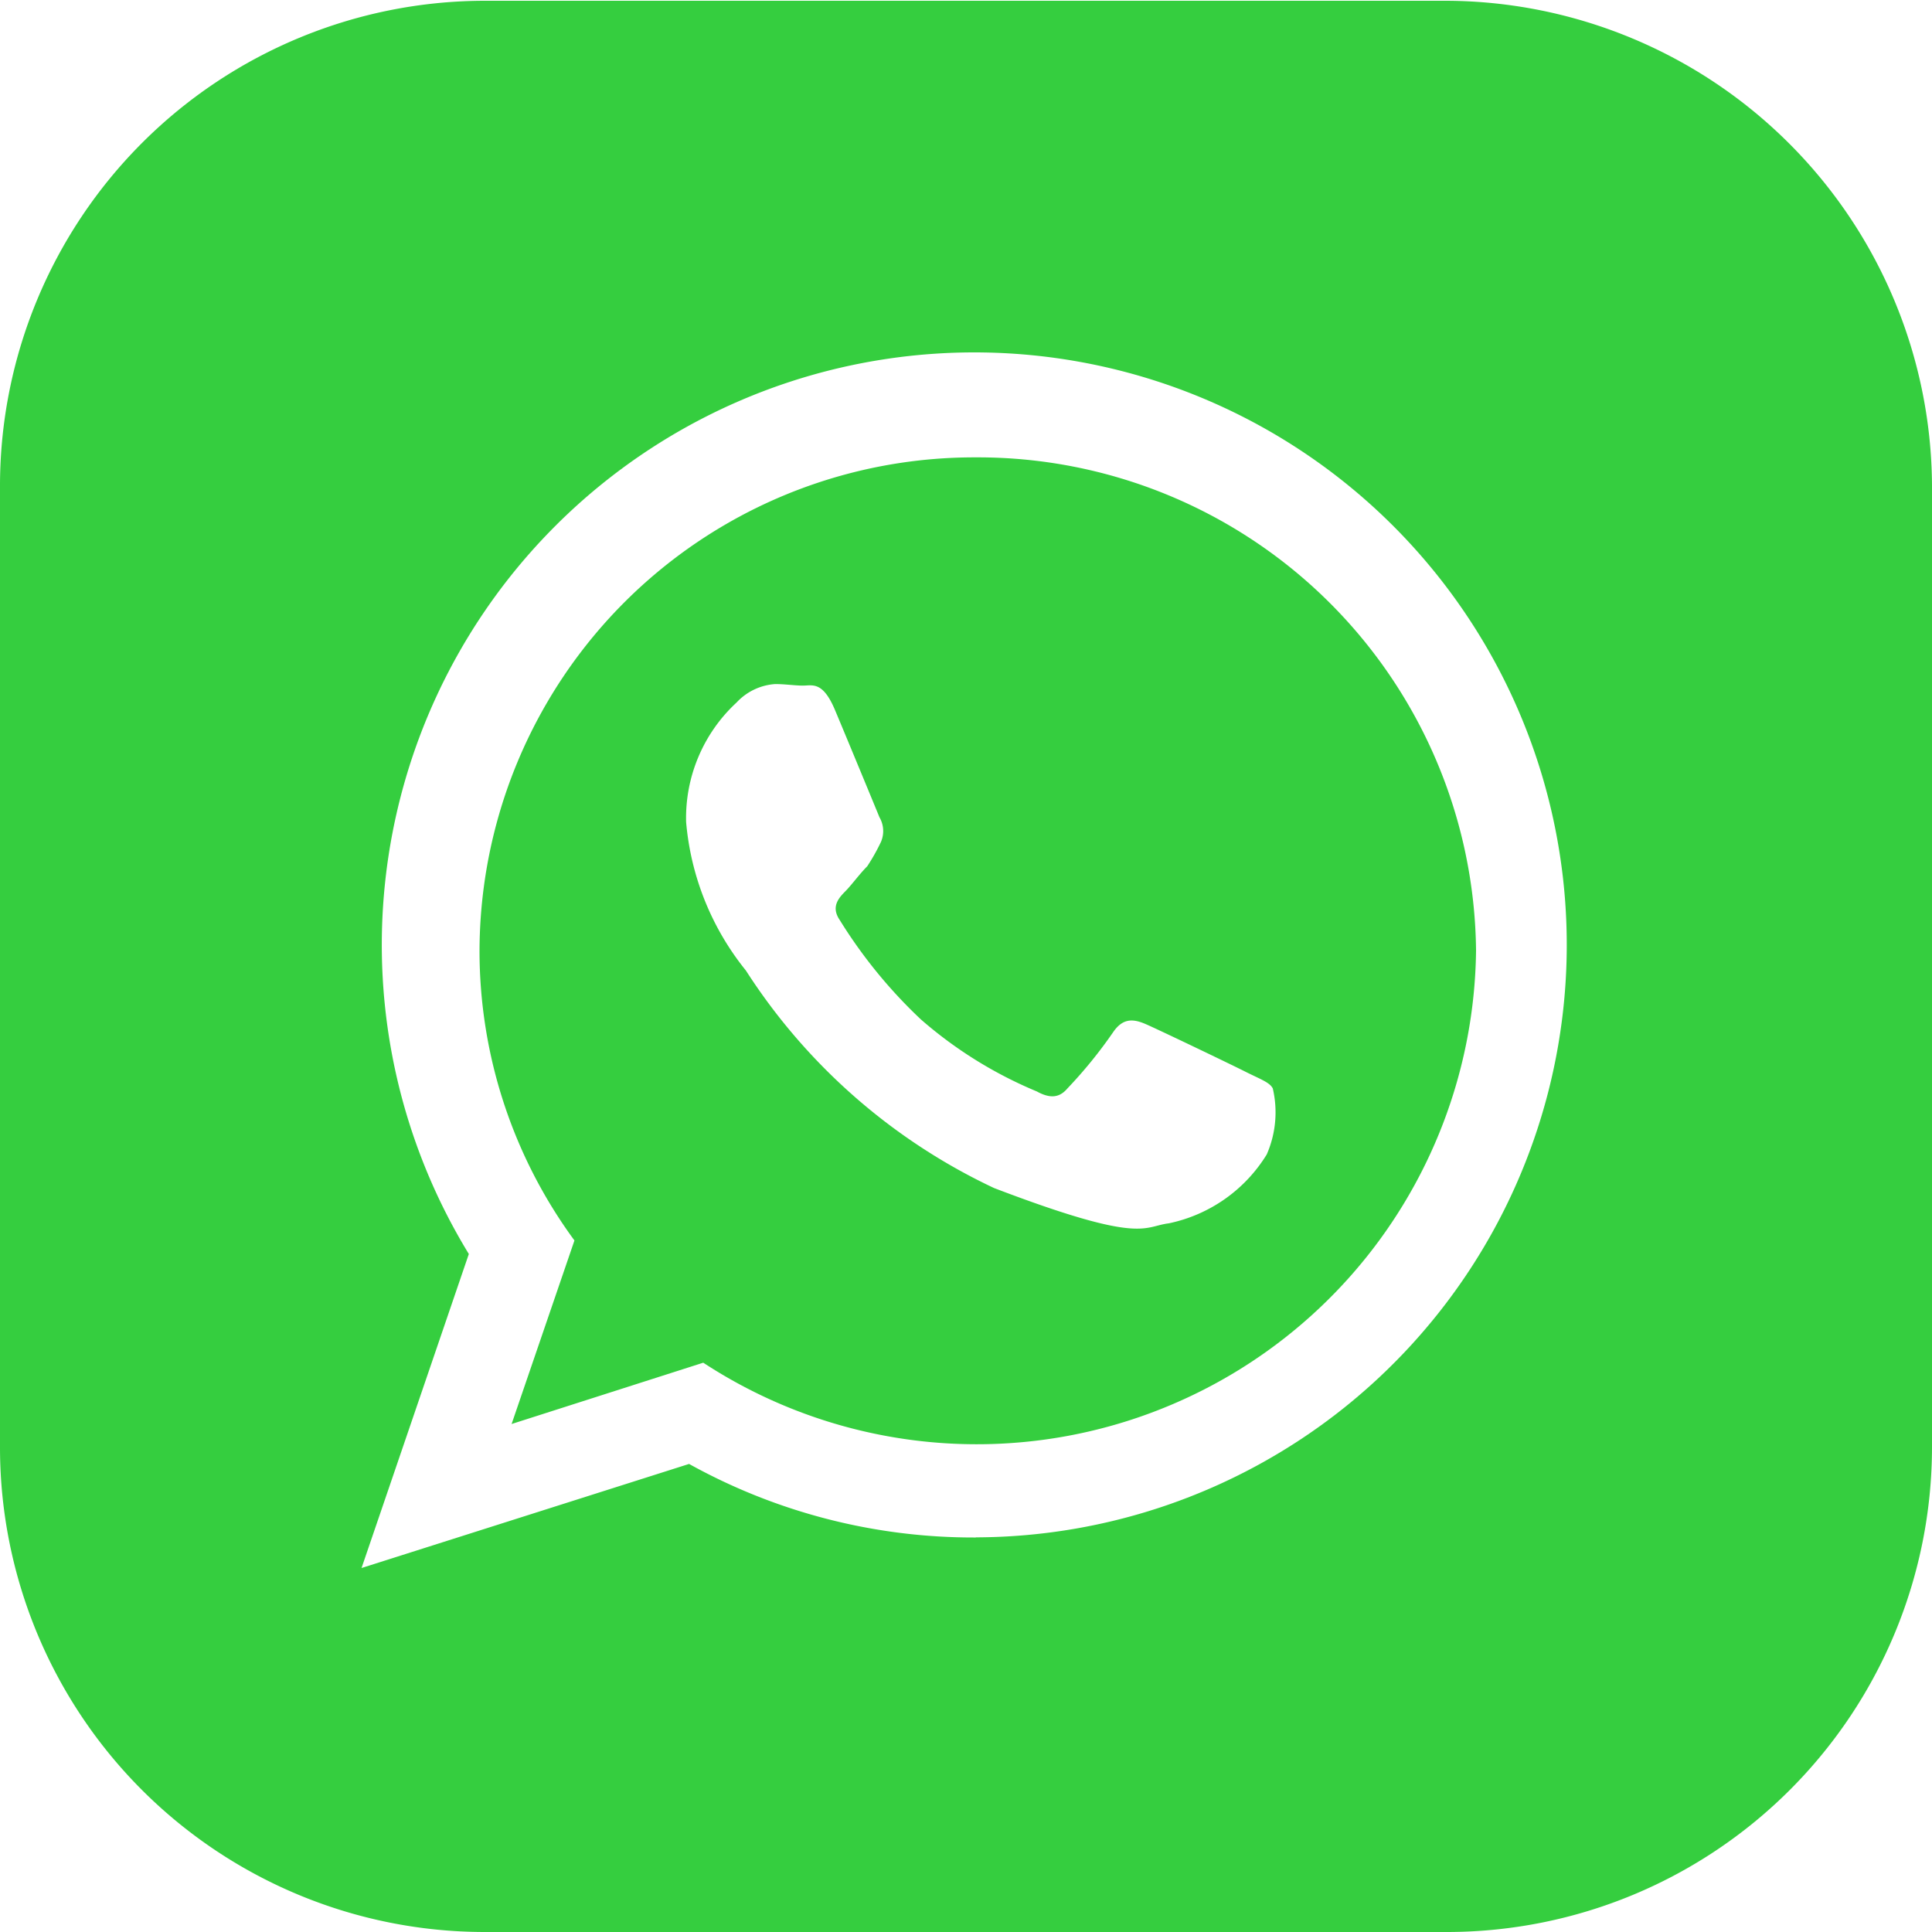 <svg id="_20x20" data-name="20x20" xmlns="http://www.w3.org/2000/svg" xmlns:xlink="http://www.w3.org/1999/xlink" width="15" height="15" viewBox="0 0 15 15">
  <defs>
    <clipPath id="clip-path">
      <rect id="Rectangle_4612" data-name="Rectangle 4612" width="15" height="15" fill="none"/>
    </clipPath>
  </defs>
  <g id="Mask_Group_303" data-name="Mask Group 303" clip-path="url(#clip-path)">
    <g id="Mask_Group_300" data-name="Mask Group 300" clip-path="url(#clip-path)">
      <g id="whatsapp-5" transform="translate(0 0.006)">
        <g id="Group_10739" data-name="Group 10739" transform="translate(3.723 3.544)">
          <g id="Group_10738" data-name="Group 10738">
            <path id="Path_21407" data-name="Path 21407" d="M7.575,3.551a3.841,3.841,0,0,0-3.852,3.83,3.8,3.8,0,0,0,.737,2.25l-.488,1.425L5.46,10.58a3.877,3.877,0,0,0,6-3.2A3.868,3.868,0,0,0,7.575,3.551Zm2.26,5.412a1.173,1.173,0,0,1-.761.535c-.2.024-.2.167-1.356-.274A4.637,4.637,0,0,1,5.791,7.535a2.123,2.123,0,0,1-.464-1.153,1.22,1.22,0,0,1,.392-.928.45.45,0,0,1,.3-.143c.075,0,.154.012.214.012.075,0,.155-.036.25.19s.321.773.345.832a.213.213,0,0,1,.012.191,1.534,1.534,0,0,1-.107.19c-.059.059-.119.142-.167.191s-.119.119-.047.225a3.814,3.814,0,0,0,.631.773,3.286,3.286,0,0,0,.9.559c.107.059.178.047.238-.024a3.569,3.569,0,0,0,.357-.44c.075-.107.155-.1.25-.059s.654.309.773.369.19.083.214.131a.816.816,0,0,1-.047.512Z" transform="translate(-3.723 -3.55)" fill="#35ce3f"/>
          </g>
        </g>
        <g id="Group_10741" data-name="Group 10741">
          <g id="Group_10740" data-name="Group 10740">
            <path id="Path_21408" data-name="Path 21408" d="M11.229.006H3.759A3.767,3.767,0,0,0,0,3.765V11.25A3.764,3.764,0,0,0,3.759,15h7.482A3.767,3.767,0,0,0,15,11.235V3.765A3.785,3.785,0,0,0,11.229.006ZM7.575,11.937a4.55,4.55,0,0,1-2.225-.571l-2.543.808L3.64,9.736a4.6,4.6,0,1,1,3.938,2.2Z" transform="translate(0 -0.006)" fill="#35ce3f"/>
          </g>
        </g>
      </g>
    </g>
  </g>
</svg>
